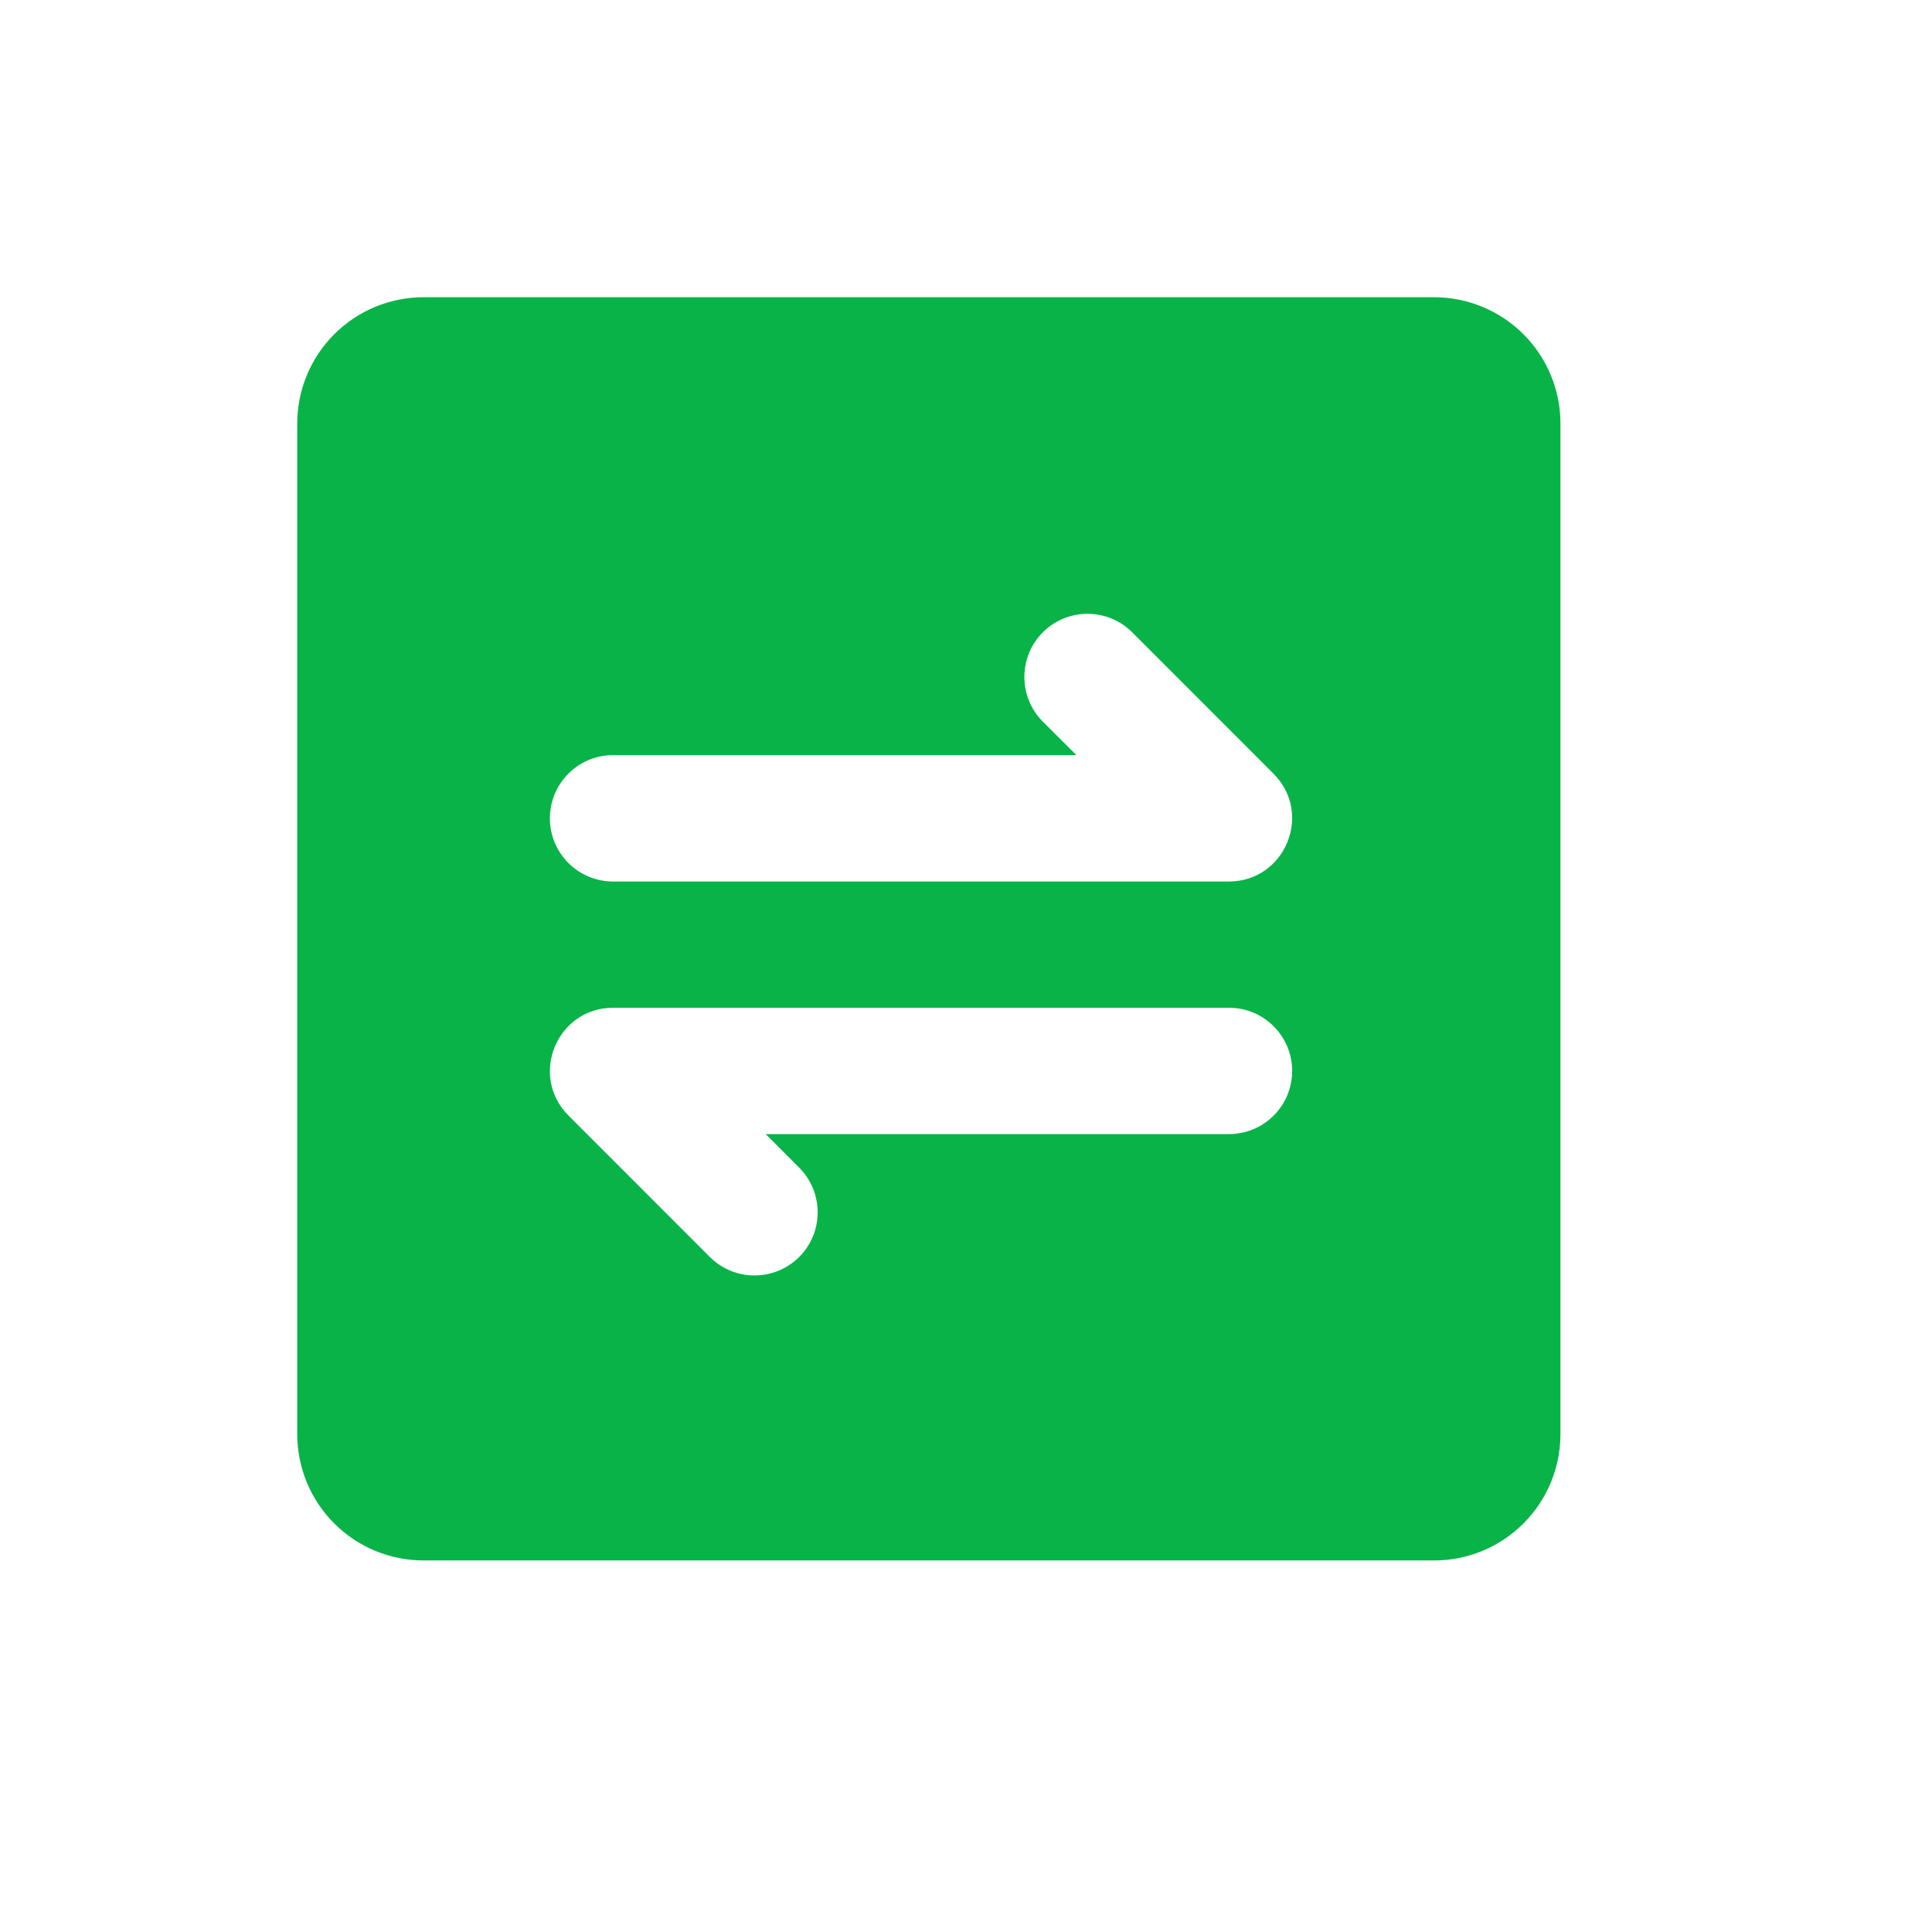<?xml version="1.0" encoding="UTF-8"?>
<svg width="26px" height="26px" viewBox="0 0 26 26" version="1.1" xmlns="http://www.w3.org/2000/svg" xmlns:xlink="http://www.w3.org/1999/xlink">
    <!-- Generator: Sketch 53.2 (72643) - https://sketchapp.com -->
    <title>矩形</title>
    <desc>Created with Sketch.</desc>
    <g id="Page-1" stroke="none" stroke-width="1" fill="none" fill-rule="evenodd">
        <g id="首页-融资人-经办" transform="translate(-34, -308)">
            <g id="分组-39" transform="translate(34, 308)">
                <rect id="矩形" x="0" y="0" width="26" height="26"></rect>
                <path d="M5.7,4 L19.3,4 C19.751,4 20.183,4.179 20.502,4.498 C20.821,4.817 21,5.249 21,5.7 L21,19.3 C21,19.751 20.821,20.183 20.502,20.502 C20.183,20.821 19.751,21 19.3,21 L5.7,21 C5.249,21 4.817,20.821 4.498,20.502 C4.179,20.183 4,19.751 4,19.3 L4,5.7 C4,5.249 4.179,4.817 4.498,4.498 C4.817,4.179 5.249,4 5.7,4 Z M8.25,10.162 C7.946,10.162 7.666,10.324 7.514,10.587 C7.362,10.85 7.362,11.175 7.514,11.438 C7.666,11.701 7.946,11.863 8.25,11.863 L16.537,11.863 C17.295,11.863 17.674,10.947 17.138,10.412 L15.226,8.499 C14.892,8.177 14.362,8.182 14.034,8.509 C13.707,8.837 13.702,9.367 14.024,9.701 L14.486,10.162 L8.25,10.162 Z M16.539,15.262 C17.009,15.262 17.389,14.882 17.389,14.412 C17.389,13.943 17.009,13.562 16.539,13.562 L8.252,13.562 C7.494,13.562 7.115,14.478 7.651,15.013 L9.563,16.926 C9.897,17.248 10.427,17.243 10.755,16.916 C11.083,16.588 11.087,16.058 10.765,15.724 L10.304,15.262 L16.539,15.262 Z" id="jiaoyi" fill="#08b448"></path>
            </g>
        </g>
    </g>
</svg>
